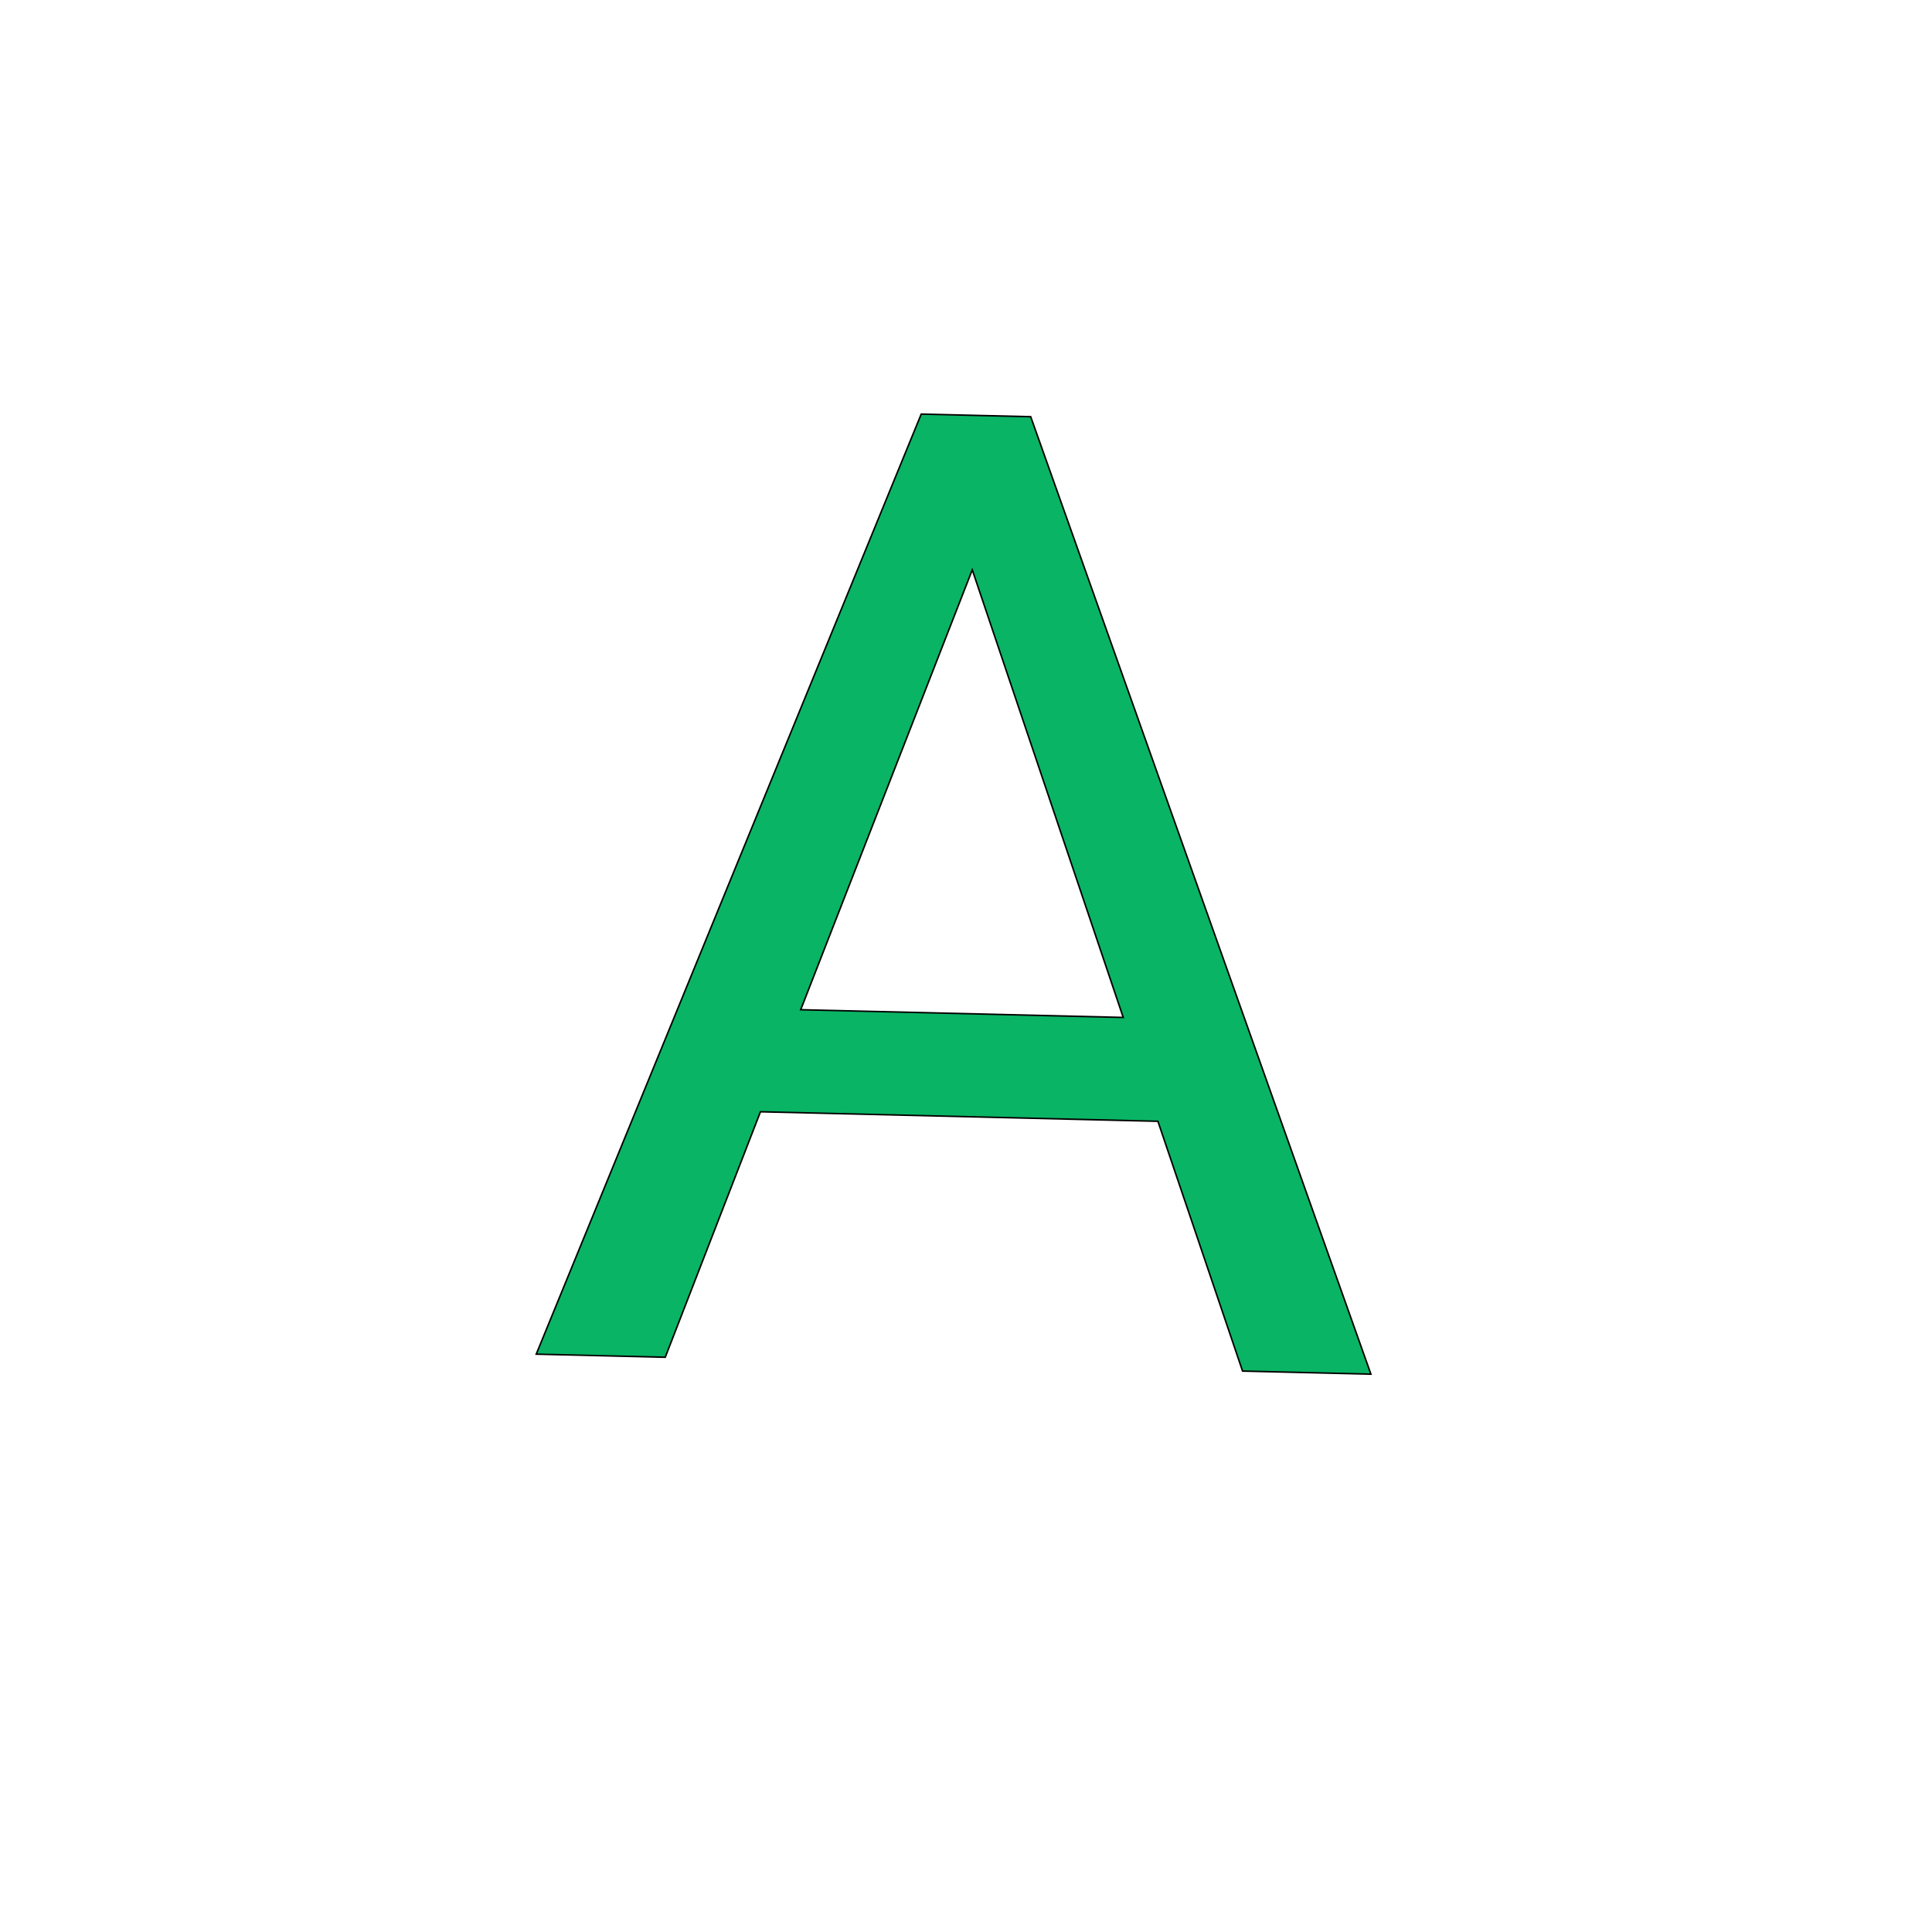 <svg width="2517" height="2513" viewBox="0 0 2517 2513" fill="none" xmlns="http://www.w3.org/2000/svg">
<path fill-rule="evenodd" clip-rule="evenodd" d="M2494.93 1304.6C2507.12 1293.37 2507.9 1274.4 2496.68 1262.21L1355.12 22.072C1343.9 9.882 1324.93 9.097 1312.73 20.318L22.072 1208.39C9.882 1219.61 9.097 1238.59 20.318 1250.78L1161.88 2490.91C1173.1 2503.1 1192.07 2503.89 1204.27 2492.67L2494.93 1304.6ZM1856.68 1285.38C1866.02 1276.77 1866.62 1262.22 1858.02 1252.88L1311.64 659.32C1303.04 649.974 1288.49 649.372 1279.15 657.975L660.324 1227.61C650.978 1236.21 650.376 1250.76 658.979 1260.11L1205.36 1853.66C1213.96 1863.01 1228.51 1863.61 1237.85 1855.01L1856.68 1285.38Z" fill="white"/>
<g filter="url(#filter0_d)">
<path d="M1508.51 1456.74L990.699 1444.34L866.678 1764.13L698.6 1760.11L1200.18 535.444L1342.79 538.859L1786.01 1786.15L1618.78 1782.14L1508.51 1456.74ZM1043.15 1311.4L1463.34 1321.46L1266.66 738.335L1043.15 1311.4Z" fill="#0AB465"/>
<path d="M1508.51 1456.74L1509.46 1456.42L1509.24 1455.76L1508.54 1455.74L1508.51 1456.74ZM990.699 1444.34L990.723 1443.34L990.021 1443.33L989.767 1443.98L990.699 1444.34ZM866.678 1764.13L866.654 1765.13L867.357 1765.15L867.611 1764.49L866.678 1764.13ZM698.6 1760.11L697.675 1759.73L697.125 1761.07L698.577 1761.11L698.6 1760.11ZM1200.18 535.444L1200.2 534.444L1199.51 534.428L1199.25 535.065L1200.18 535.444ZM1342.79 538.859L1343.73 538.524L1343.5 537.876L1342.81 537.859L1342.79 538.859ZM1786.01 1786.15L1785.99 1787.15L1787.44 1787.18L1786.96 1785.81L1786.01 1786.15ZM1618.78 1782.14L1617.84 1782.46L1618.06 1783.13L1618.76 1783.14L1618.78 1782.14ZM1043.15 1311.4L1042.21 1311.04L1041.7 1312.37L1043.12 1312.4L1043.15 1311.4ZM1463.34 1321.46L1463.32 1322.46L1464.74 1322.5L1464.29 1321.14L1463.34 1321.46ZM1266.66 738.335L1267.61 738.016L1266.73 735.409L1265.73 737.972L1266.66 738.335ZM1508.54 1455.74L990.723 1443.34L990.676 1445.34L1508.49 1457.74L1508.54 1455.74ZM989.767 1443.98L865.746 1763.77L867.611 1764.49L991.632 1444.71L989.767 1443.98ZM866.702 1763.13L698.624 1759.11L698.577 1761.11L866.654 1765.13L866.702 1763.13ZM699.526 1760.49L1201.1 535.823L1199.25 535.065L697.675 1759.73L699.526 1760.49ZM1200.15 536.443L1342.76 539.859L1342.81 537.859L1200.2 534.444L1200.15 536.443ZM1341.84 539.194L1785.07 1786.48L1786.96 1785.81L1343.73 538.524L1341.84 539.194ZM1786.04 1785.15L1618.81 1781.14L1618.76 1783.14L1785.99 1787.15L1786.04 1785.15ZM1619.73 1781.82L1509.46 1456.42L1507.57 1457.06L1617.84 1782.46L1619.73 1781.82ZM1043.12 1312.4L1463.32 1322.46L1463.36 1320.46L1043.17 1310.4L1043.12 1312.4ZM1464.29 1321.14L1267.61 738.016L1265.72 738.655L1462.39 1321.78L1464.29 1321.14ZM1265.73 737.972L1042.21 1311.04L1044.08 1311.76L1267.59 738.699L1265.73 737.972Z" fill="black"/>
</g>
<defs>
<filter id="filter0_d" x="693.125" y="534.428" width="1098.32" height="1260.76" filterUnits="userSpaceOnUse" color-interpolation-filters="sRGB">
<feFlood flood-opacity="0" result="BackgroundImageFix"/>
<feColorMatrix in="SourceAlpha" type="matrix" values="0 0 0 0 0 0 0 0 0 0 0 0 0 0 0 0 0 0 127 0"/>
<feOffset dy="4"/>
<feGaussianBlur stdDeviation="2"/>
<feColorMatrix type="matrix" values="0 0 0 0 0 0 0 0 0 0 0 0 0 0 0 0 0 0 0.25 0"/>
<feBlend mode="normal" in2="BackgroundImageFix" result="effect1_dropShadow"/>
<feBlend mode="normal" in="SourceGraphic" in2="effect1_dropShadow" result="shape"/>
</filter>
</defs>
</svg>
